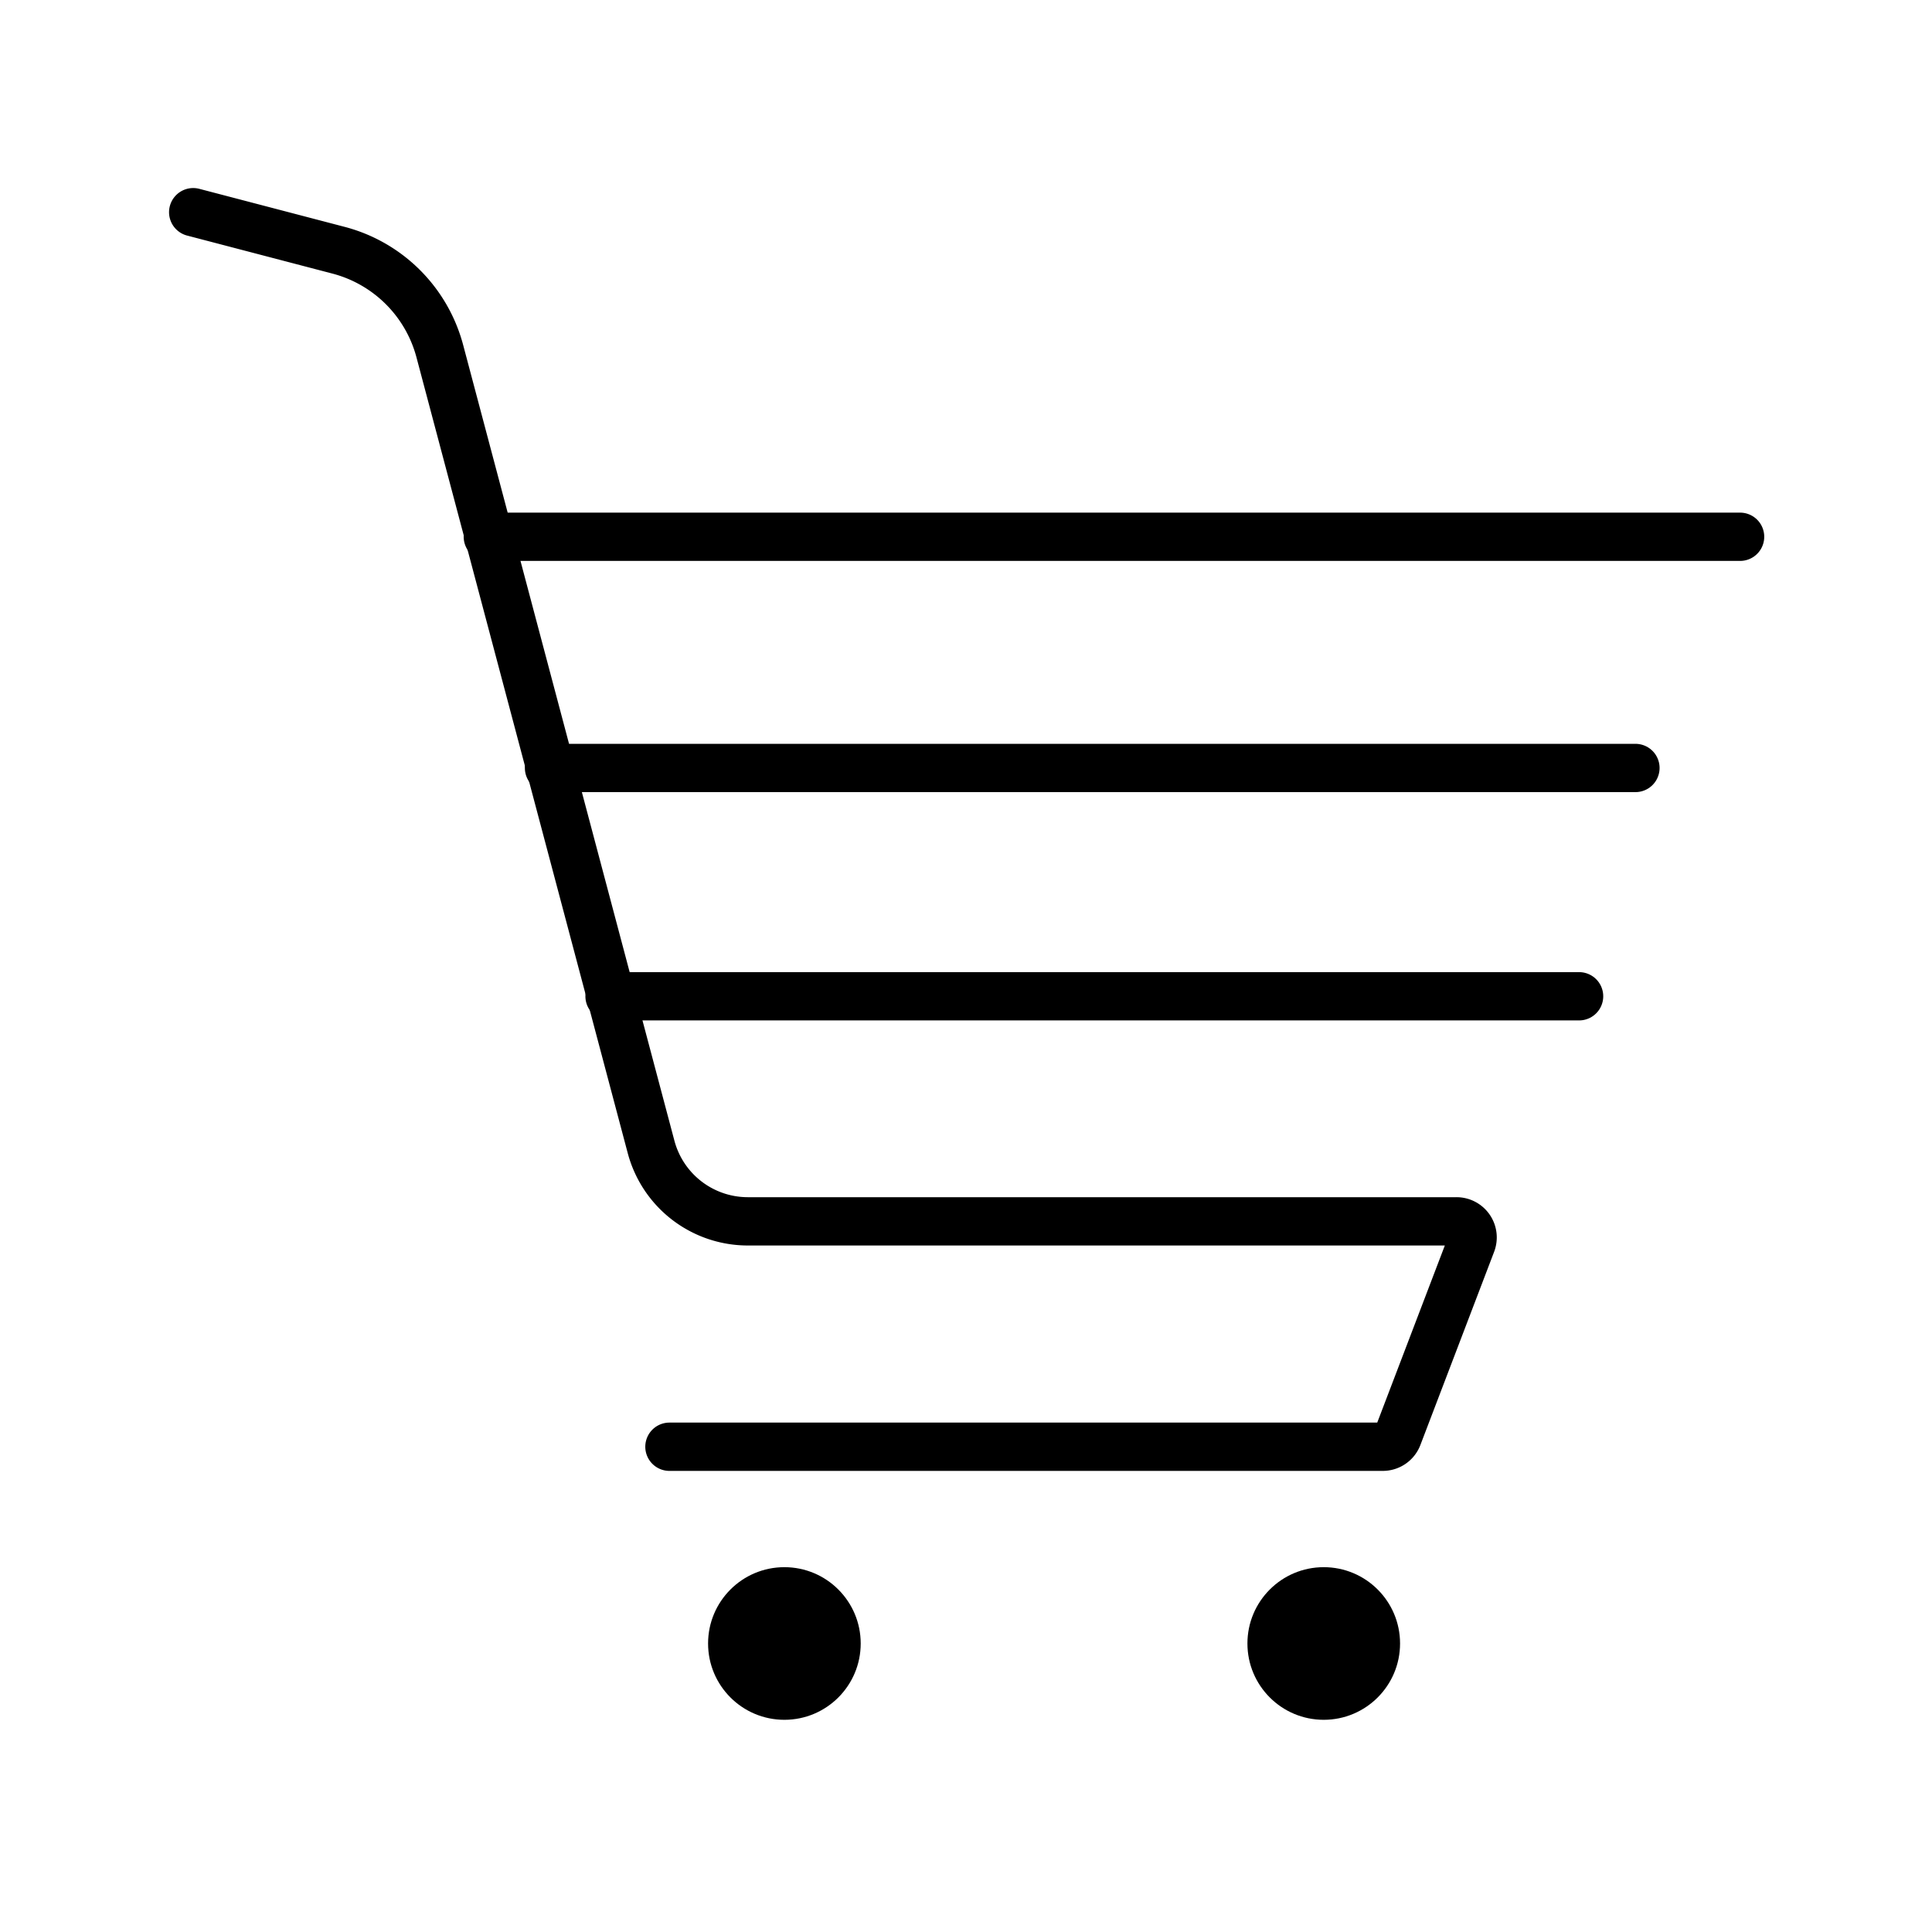 <svg id="Layer_1" data-name="Layer 1" xmlns="http://www.w3.org/2000/svg" viewBox="0 0 60 60"><defs><style>.cls-1{fill:none;stroke:#000;stroke-linecap:round;stroke-miterlimit:10;stroke-width:1.5px;}</style></defs><title>Artboard 1 copy 4</title><circle cx="24.36" cy="51.04" r="2.37"/><circle cx="41.11" cy="51.04" r="2.37"/><path class="cls-1" d="M6,6.59l4.51,1.18a4.41,4.41,0,0,1,3.15,3.14l6.56,24.71a3.11,3.11,0,0,0,3,2.31H45.23a.5.5,0,0,1,.47.68l-2.29,6a.5.5,0,0,1-.47.32H20.79"/><line class="cls-1" x1="15.15" y1="16.67" x2="54.04" y2="16.67"/><line class="cls-1" x1="17.05" y1="23.85" x2="50.79" y2="23.85"/><line class="cls-1" x1="18.93" y1="30.94" x2="49.04" y2="30.94"/></svg>
